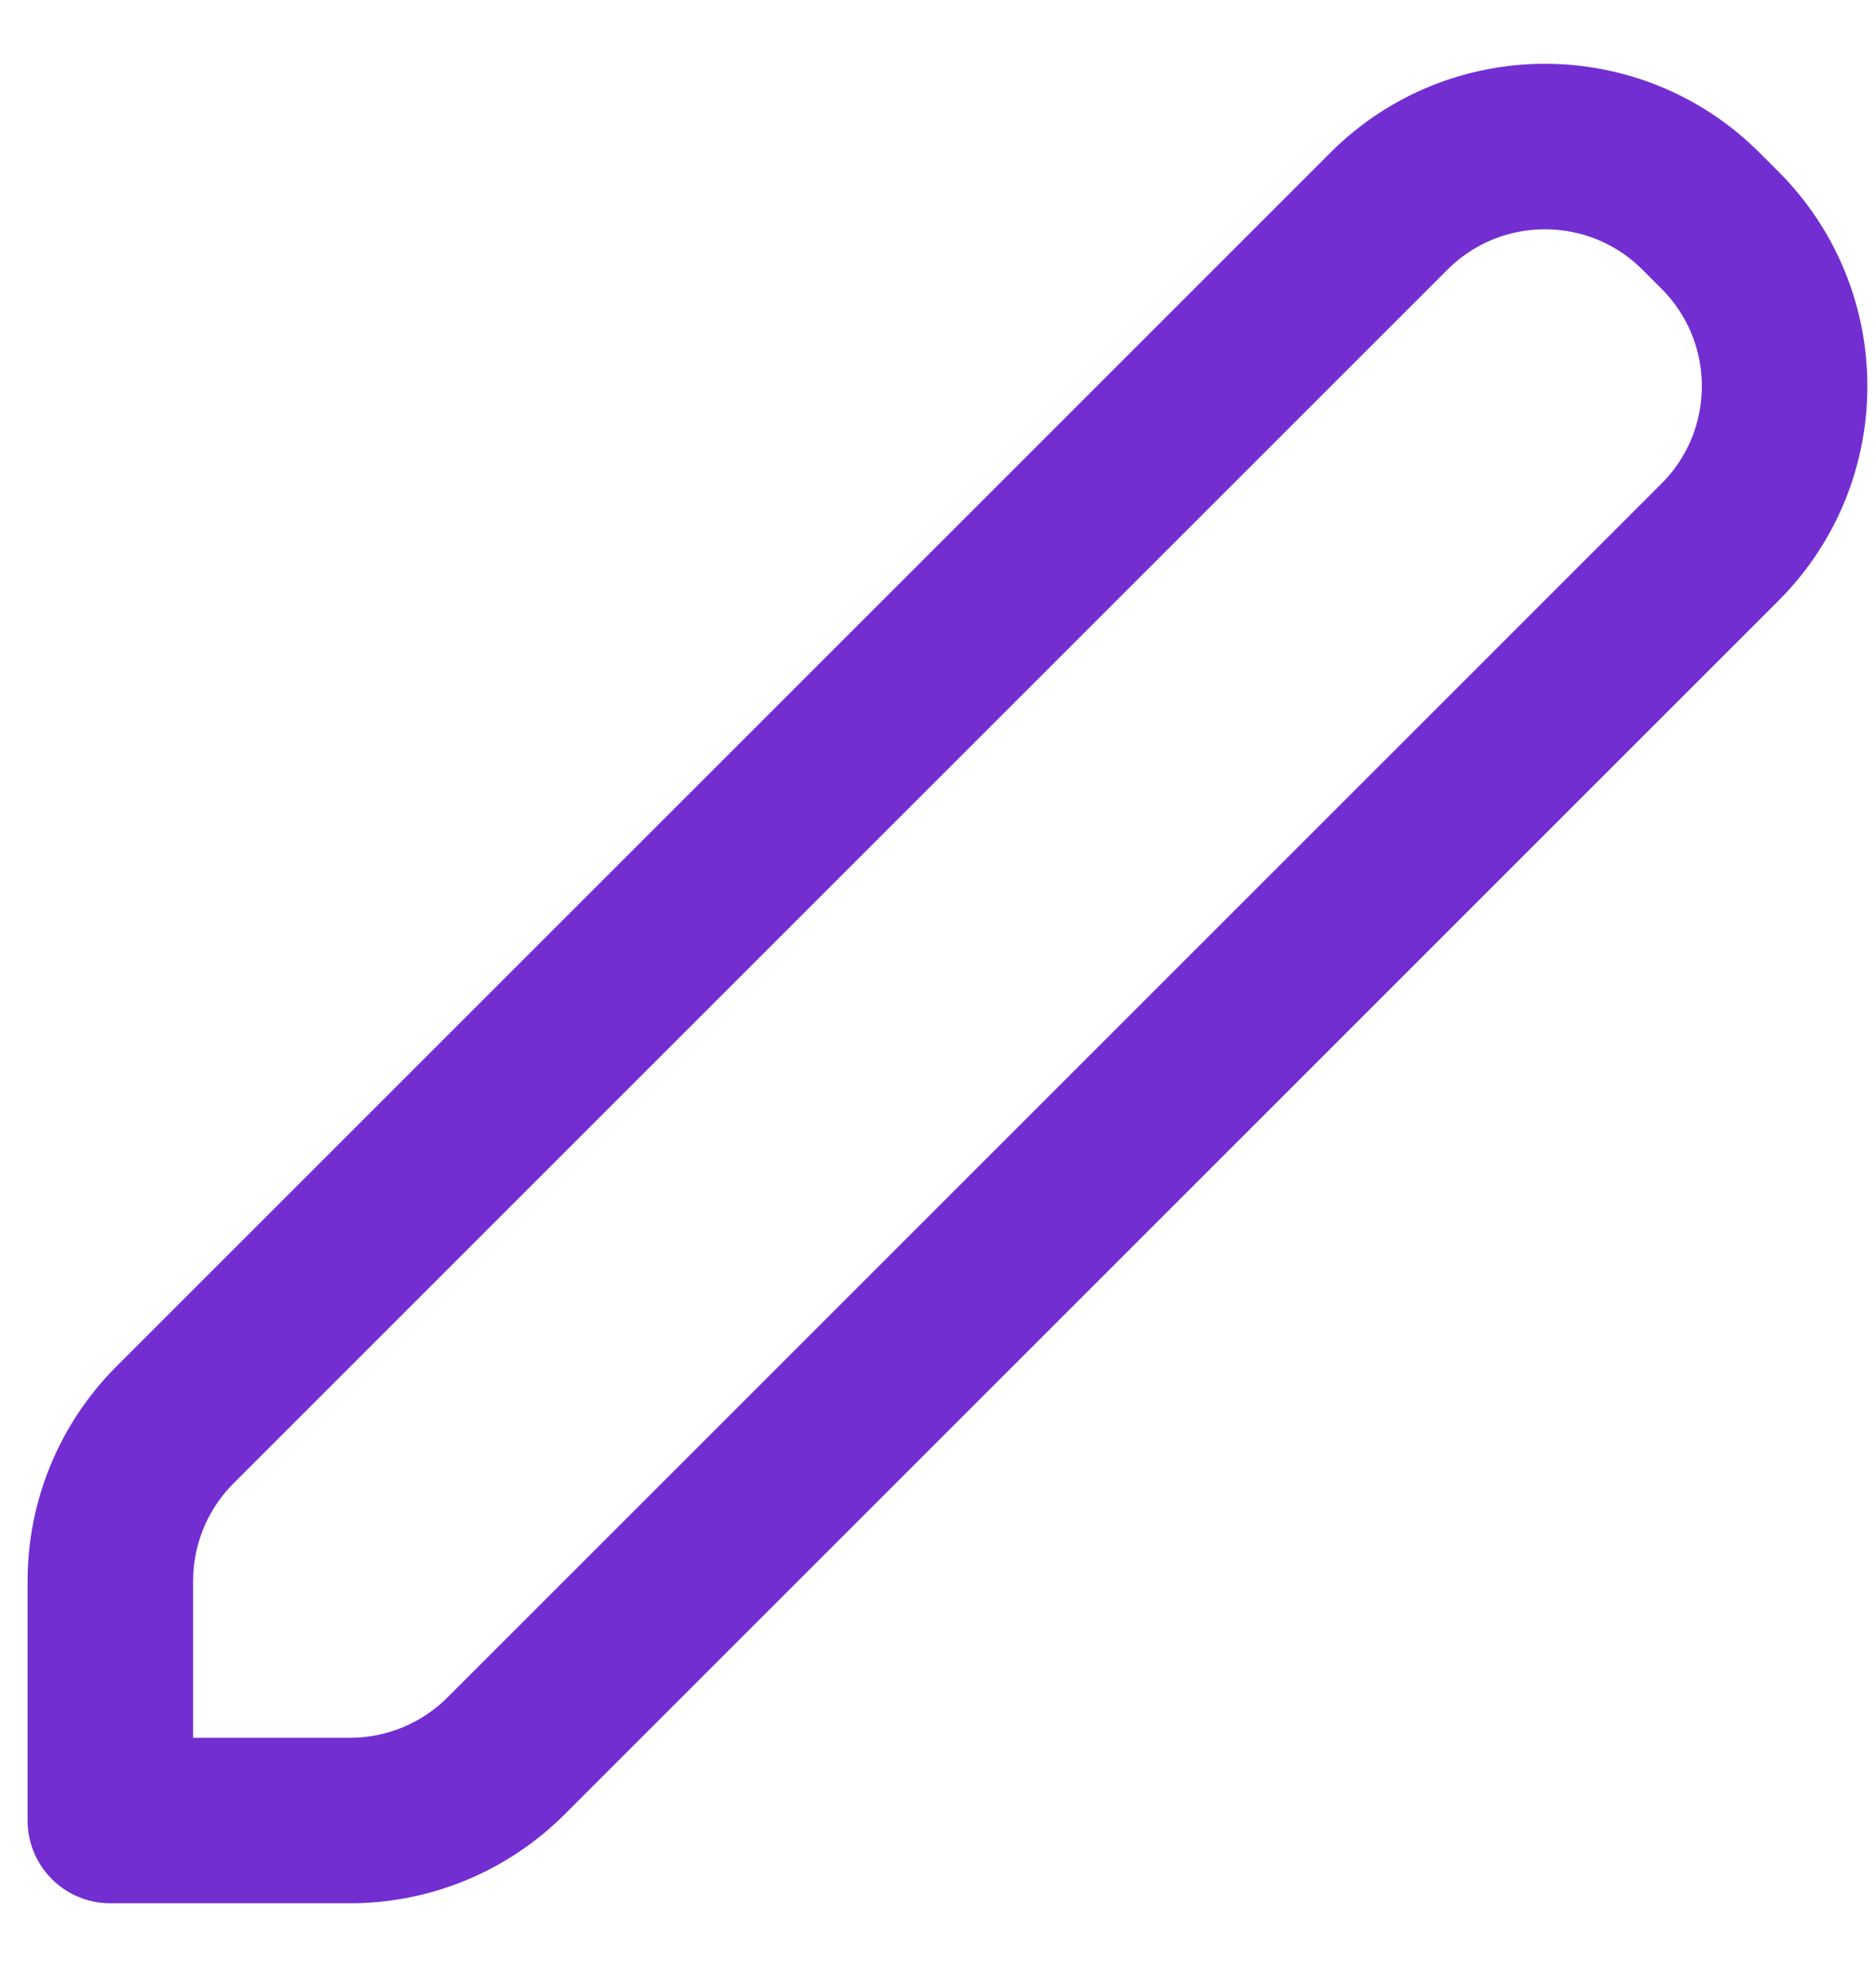 <svg width="17" height="18" viewBox="0 0 17 18" fill="none" xmlns="http://www.w3.org/2000/svg">
<path d="M1 16.5V14.328C1 13.798 1.211 13.289 1.586 12.914L12.586 1.914C13.367 1.133 14.633 1.133 15.414 1.914L15.586 2.086C16.367 2.867 16.367 4.133 15.586 4.914L4.586 15.914C4.211 16.289 3.702 16.5 3.172 16.5H1Z" stroke="#722ED1" stroke-width="1.5" stroke-linecap="round" stroke-linejoin="round"/>
</svg>
